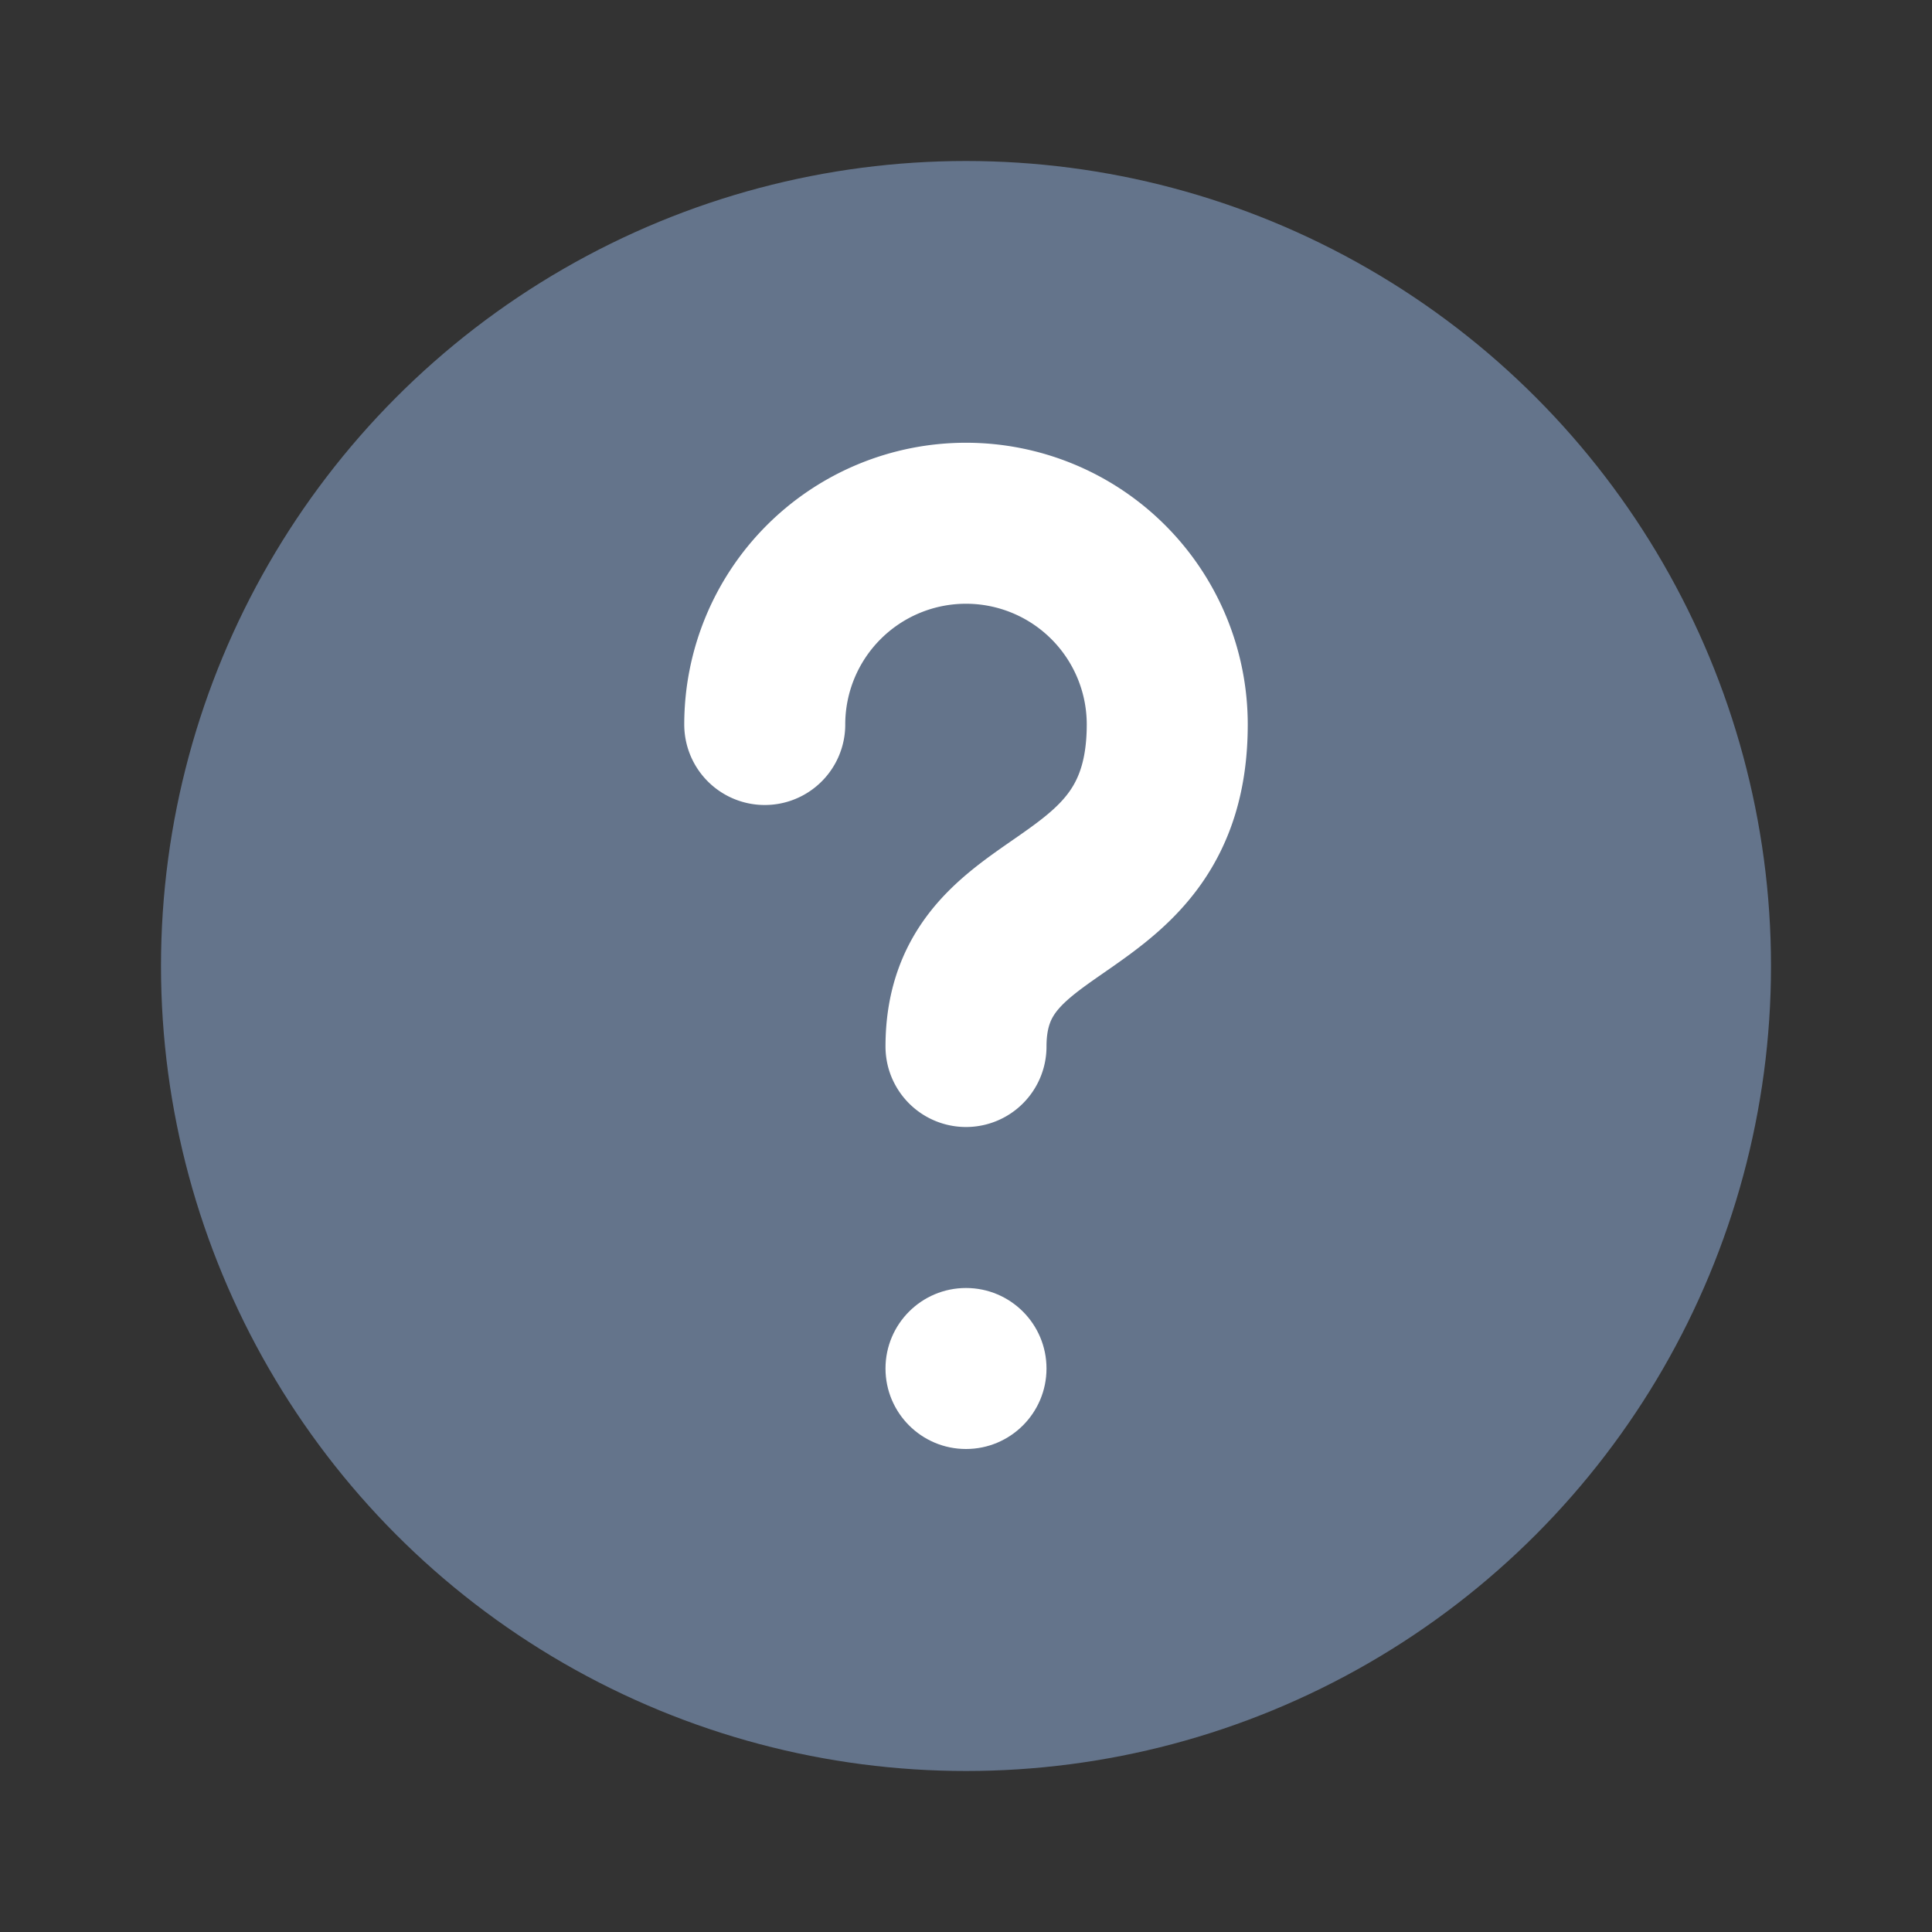 <svg viewBox="0 0 24 24" xmlns="http://www.w3.org/2000/svg">
  <rect x="0" y="0" width="24" height="24" fill="#333333" stroke="none"/>
  <circle cx="12" cy="12" r="10" fill="#64748b"/>
  <path d="M9.5 9a2.5 2.5 0 0 1 5 0c0 2.5-2.5 2-2.5 4" stroke="#fff" stroke-width="2" stroke-linecap="round" stroke-linejoin="round" fill="none"/>
  <circle cx="12" cy="17" r="1" fill="#fff"/>
</svg>
